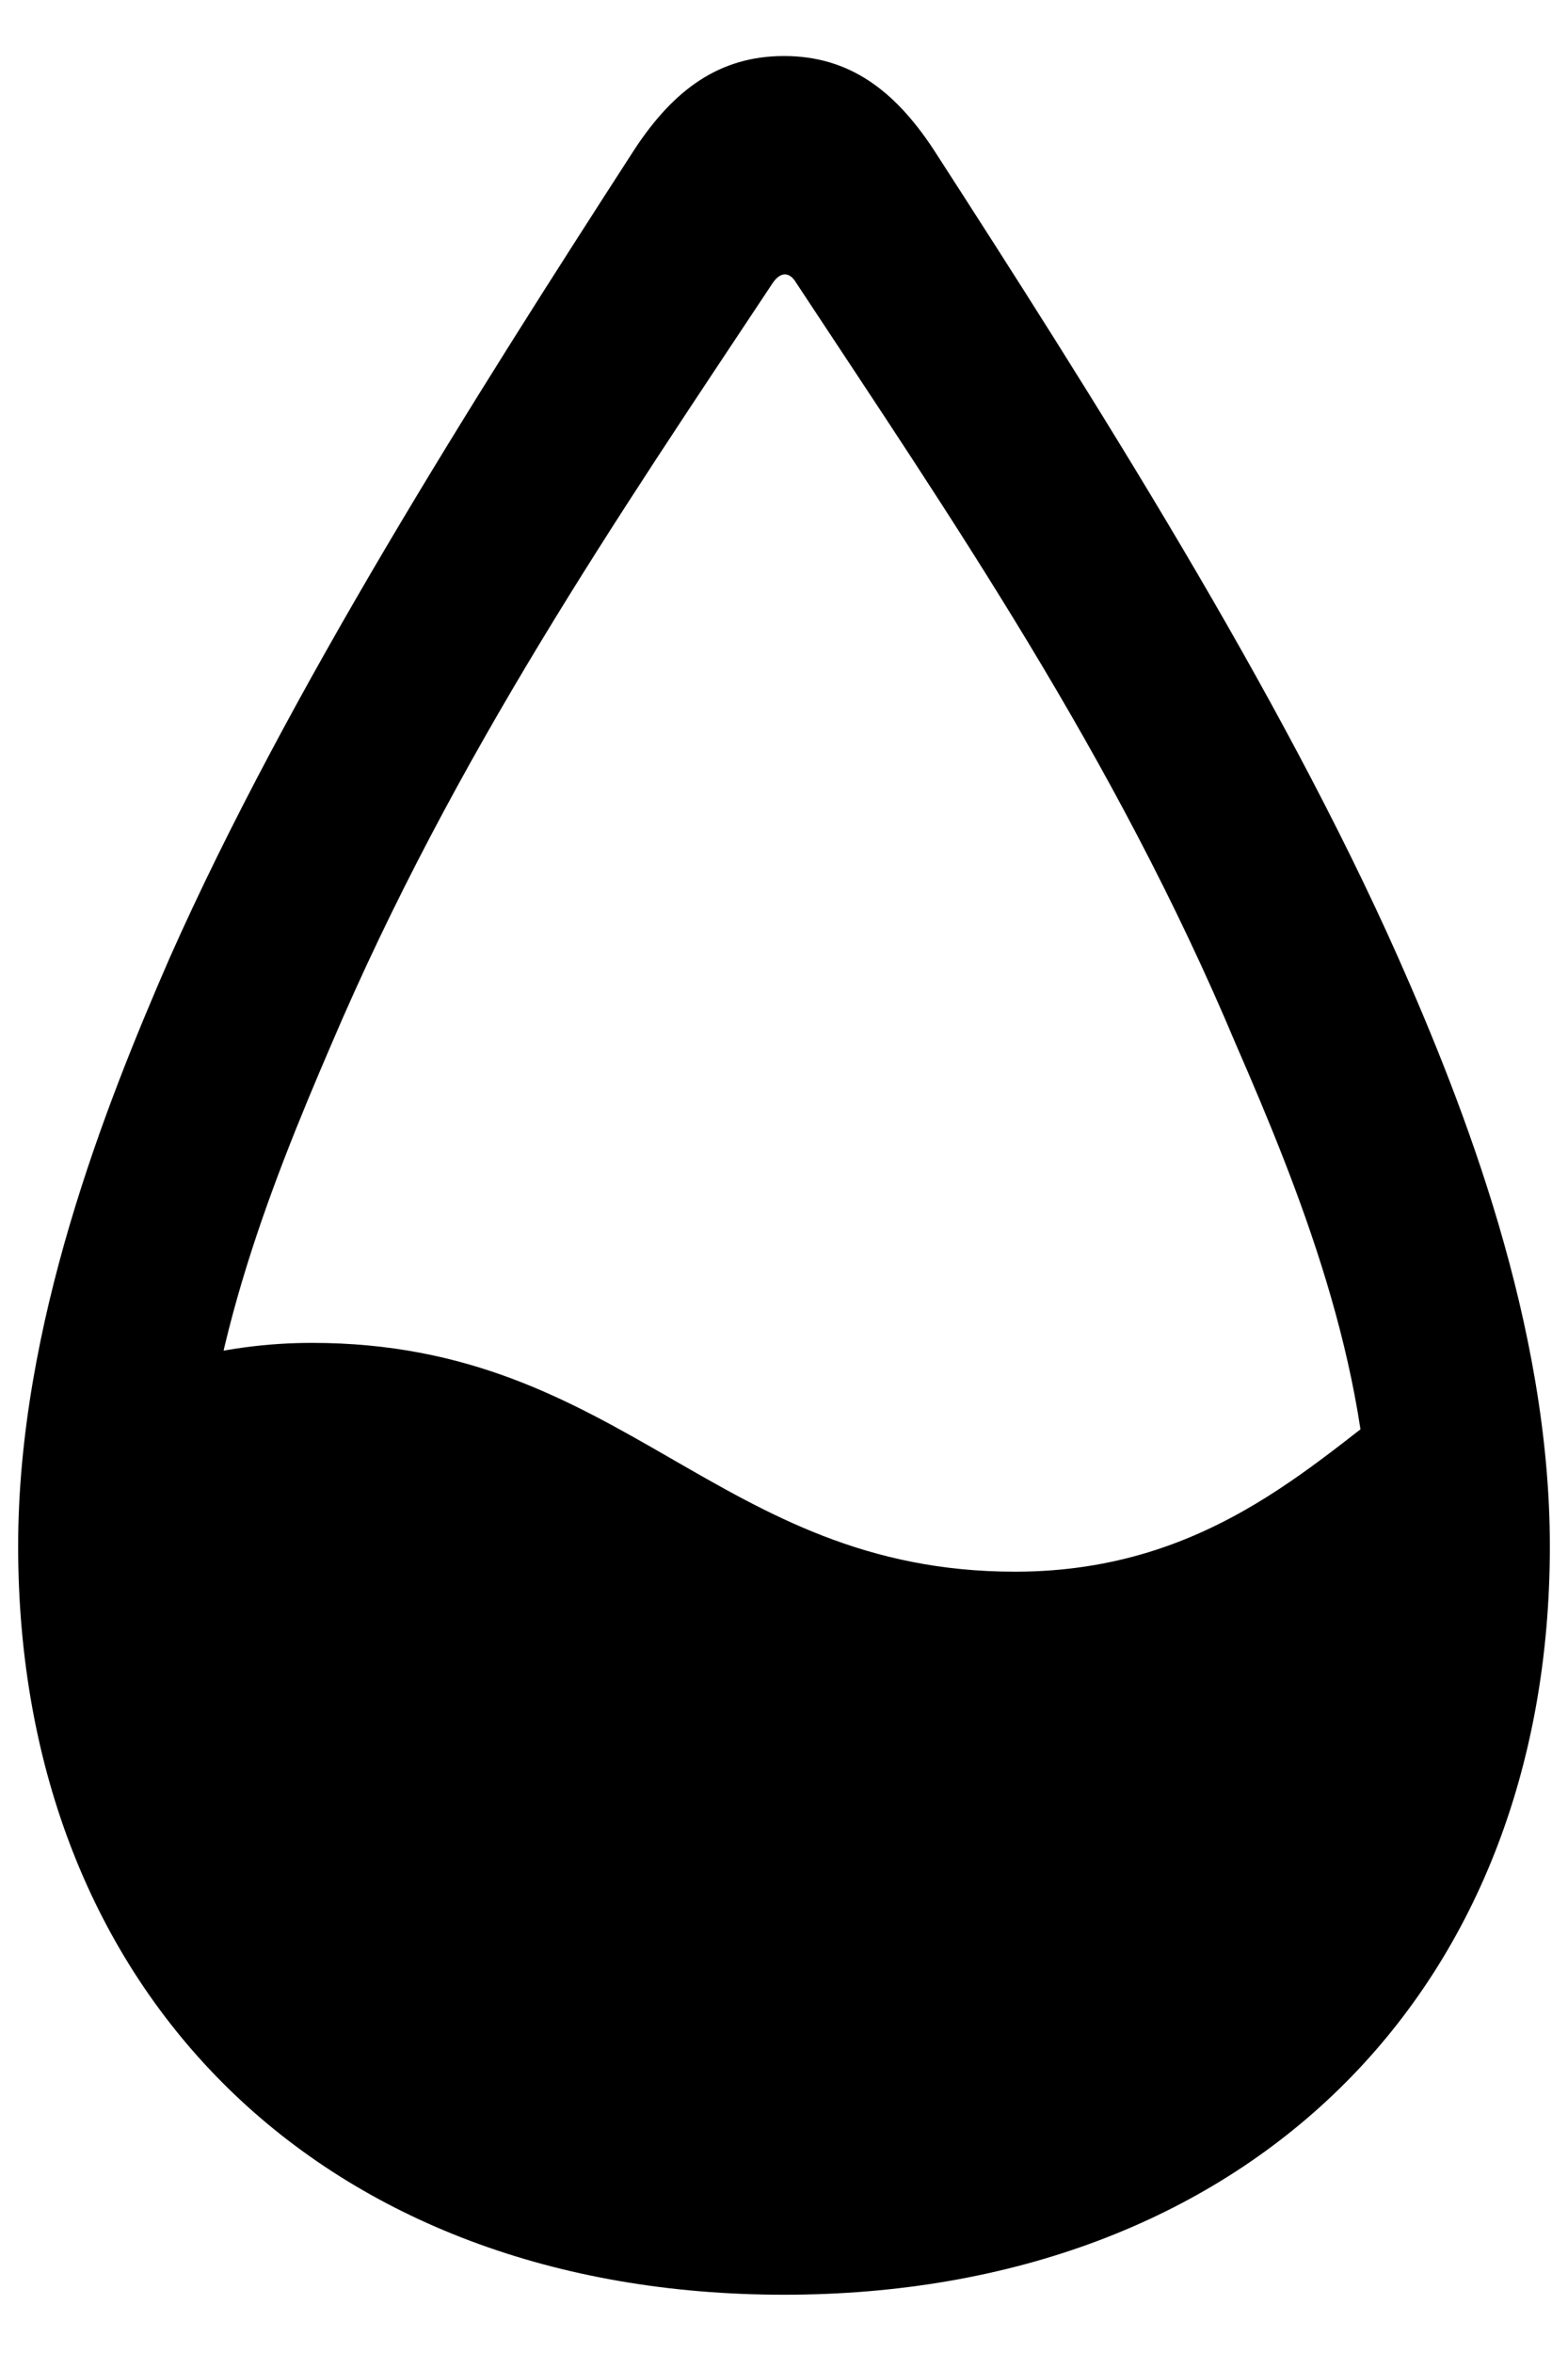 <svg width="14" height="21" viewBox="0 0 14 21" xmlns="http://www.w3.org/2000/svg">
<path d="M7.128 19.109C11.923 19.109 12.88 14.59 12.673 12.36C11.795 12.972 10.848 14.027 9.062 14.027C6.398 14.027 5.579 11.985 2.787 11.985C2.392 11.985 1.987 12.034 1.514 12.163C0.922 15.182 2.323 19.109 7.128 19.109ZM7 20.48C11.104 20.48 13.838 17.806 13.838 13.8C13.838 11.827 13.068 9.864 12.486 8.551C11.43 6.173 9.772 3.559 8.332 1.329C7.986 0.806 7.582 0.5 7 0.5C6.418 0.5 6.013 0.806 5.668 1.329C4.227 3.559 2.57 6.173 1.514 8.551C0.942 9.864 0.162 11.827 0.162 13.8C0.162 17.806 2.895 20.48 7 20.48ZM7 18.862C3.862 18.862 1.78 16.84 1.78 13.8C1.78 12.182 2.402 10.614 2.954 9.331C4.059 6.736 5.52 4.605 6.901 2.523C6.97 2.424 7.049 2.424 7.108 2.523C8.48 4.605 9.95 6.736 11.035 9.321C11.598 10.614 12.229 12.182 12.229 13.8C12.229 16.84 10.137 18.862 7 18.862Z"/>
</svg>

